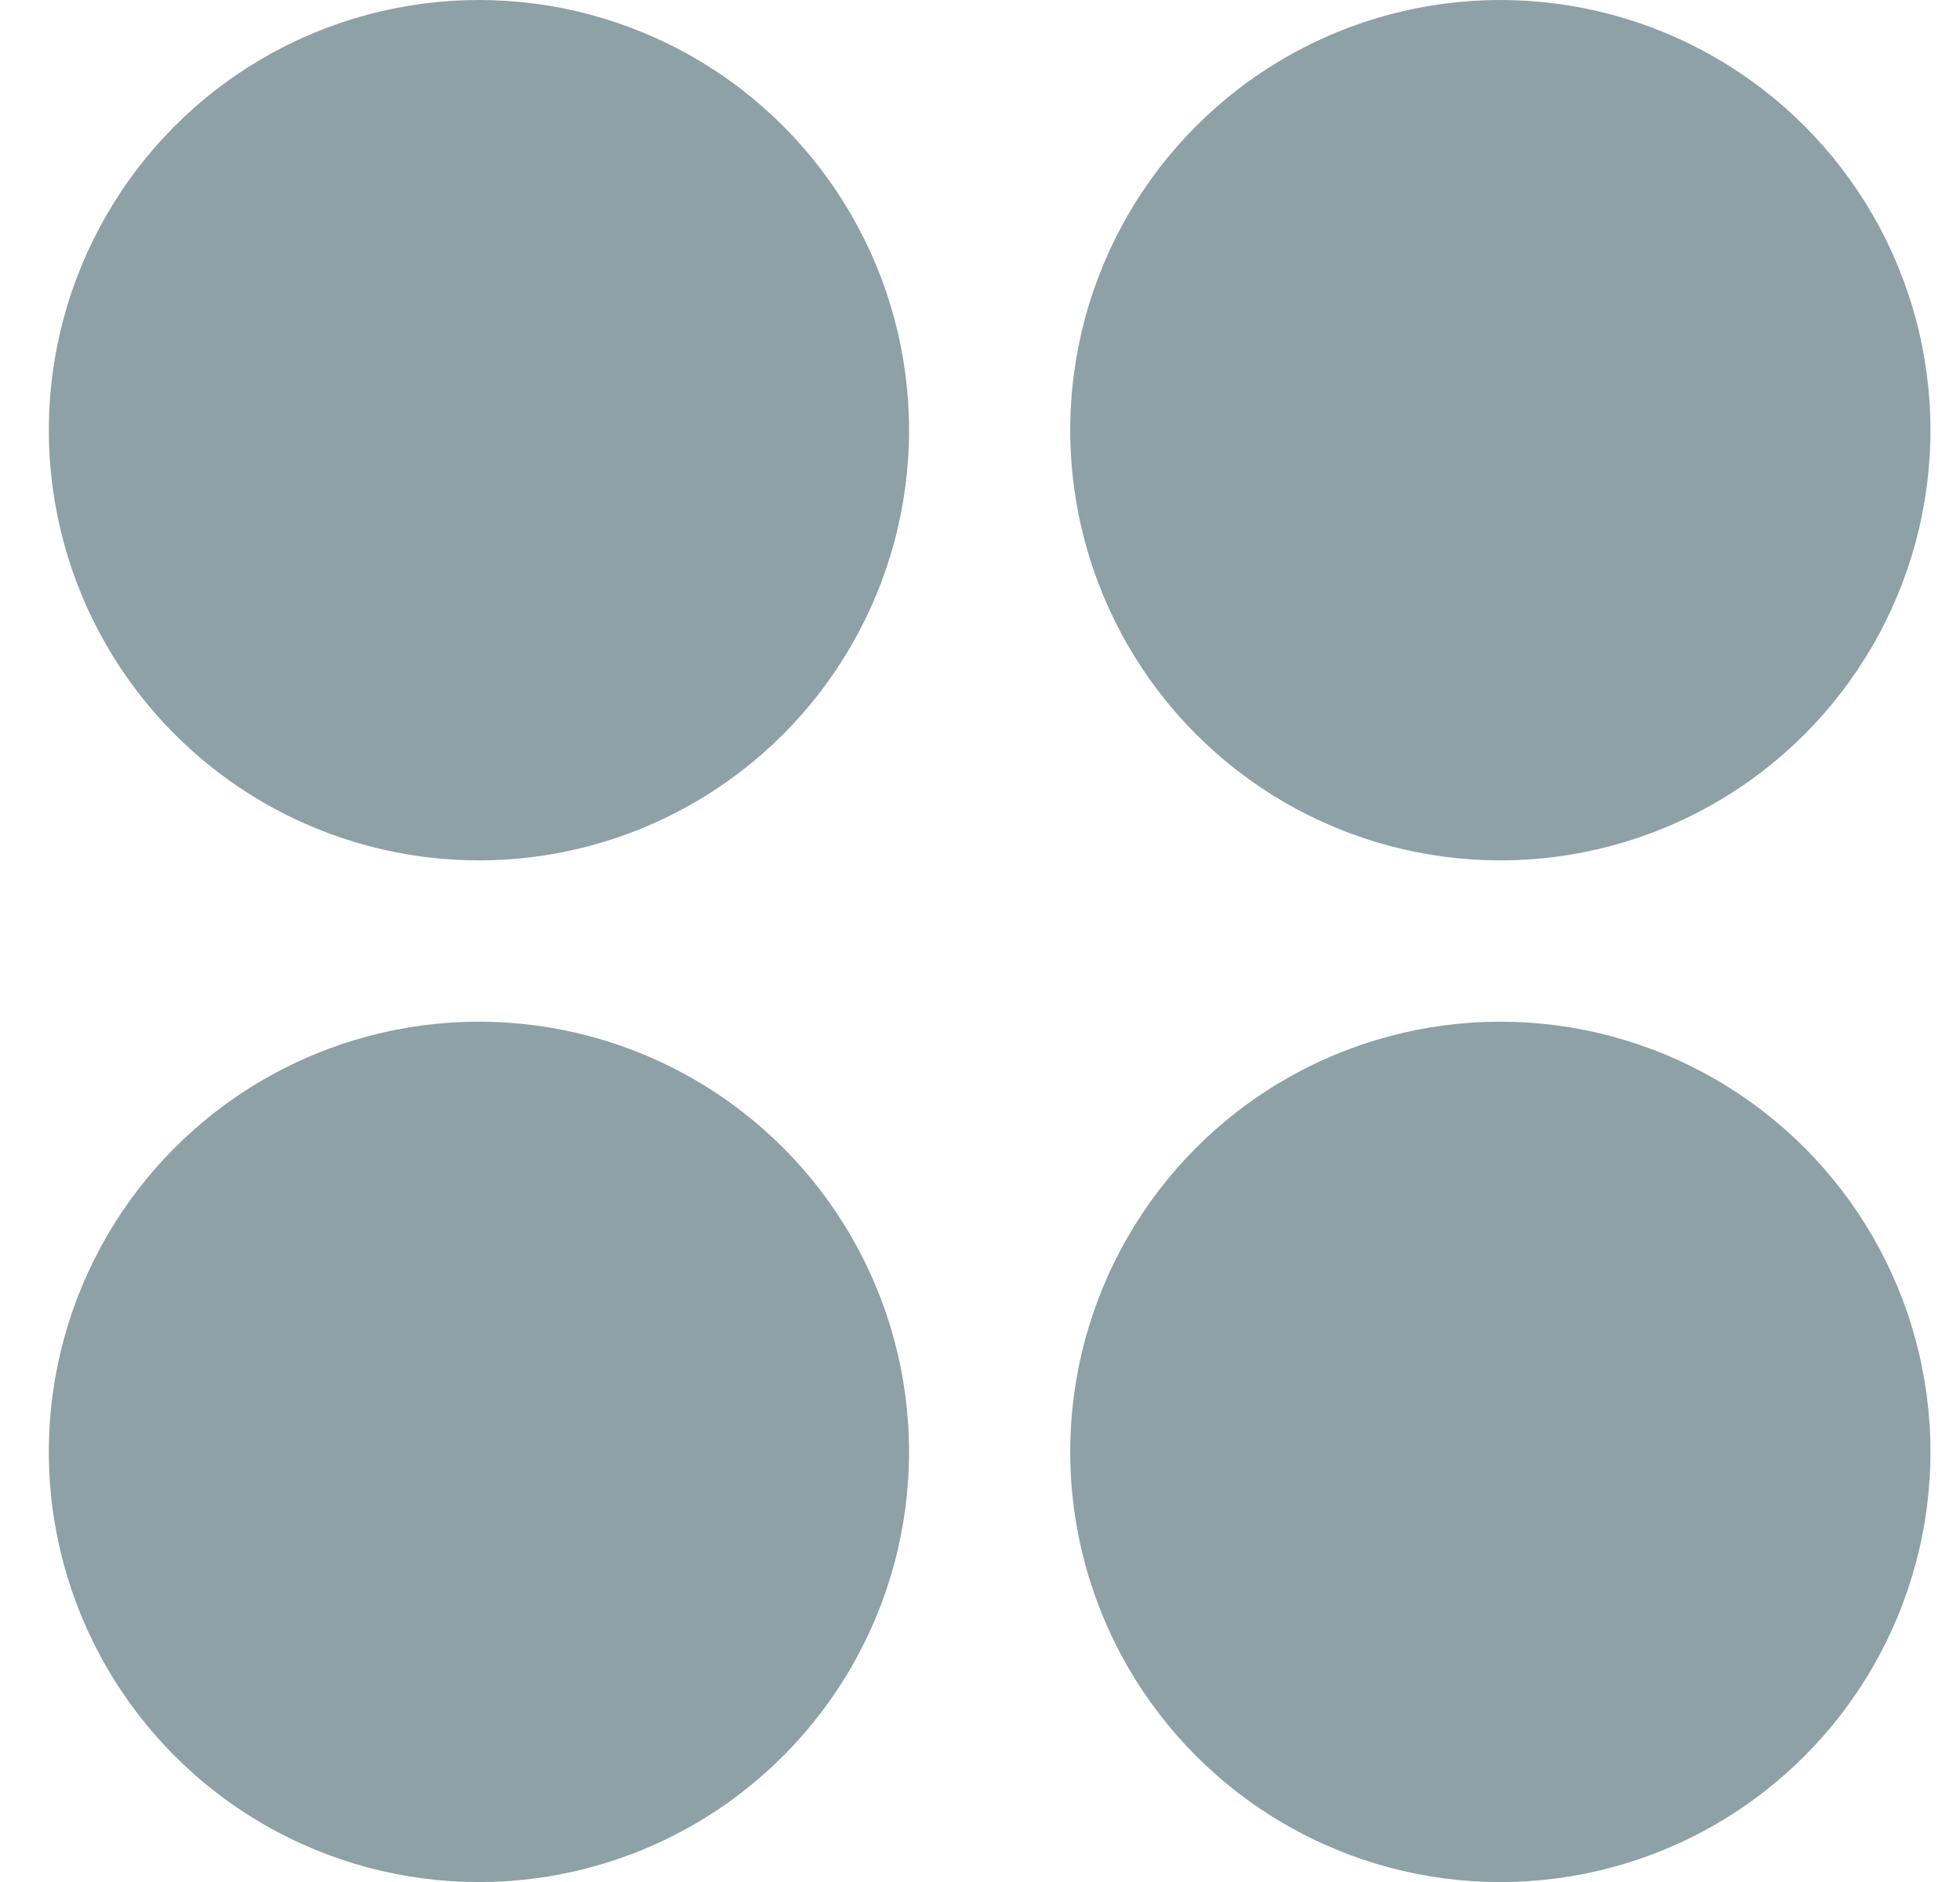 <svg width="25" height="24" viewBox="0 0 25 24" fill="none" xmlns="http://www.w3.org/2000/svg">
<circle cx="6.109" cy="5.486" r="5.486" fill="#8DA1A6"/>
<circle cx="19.137" cy="5.486" r="5.486" fill="#8DA1A6"/>
<circle cx="6.109" cy="18.515" r="5.486" fill="#8DA1A6"/>
<circle cx="19.137" cy="18.515" r="5.486" fill="#8DA1A6"/>
</svg>
